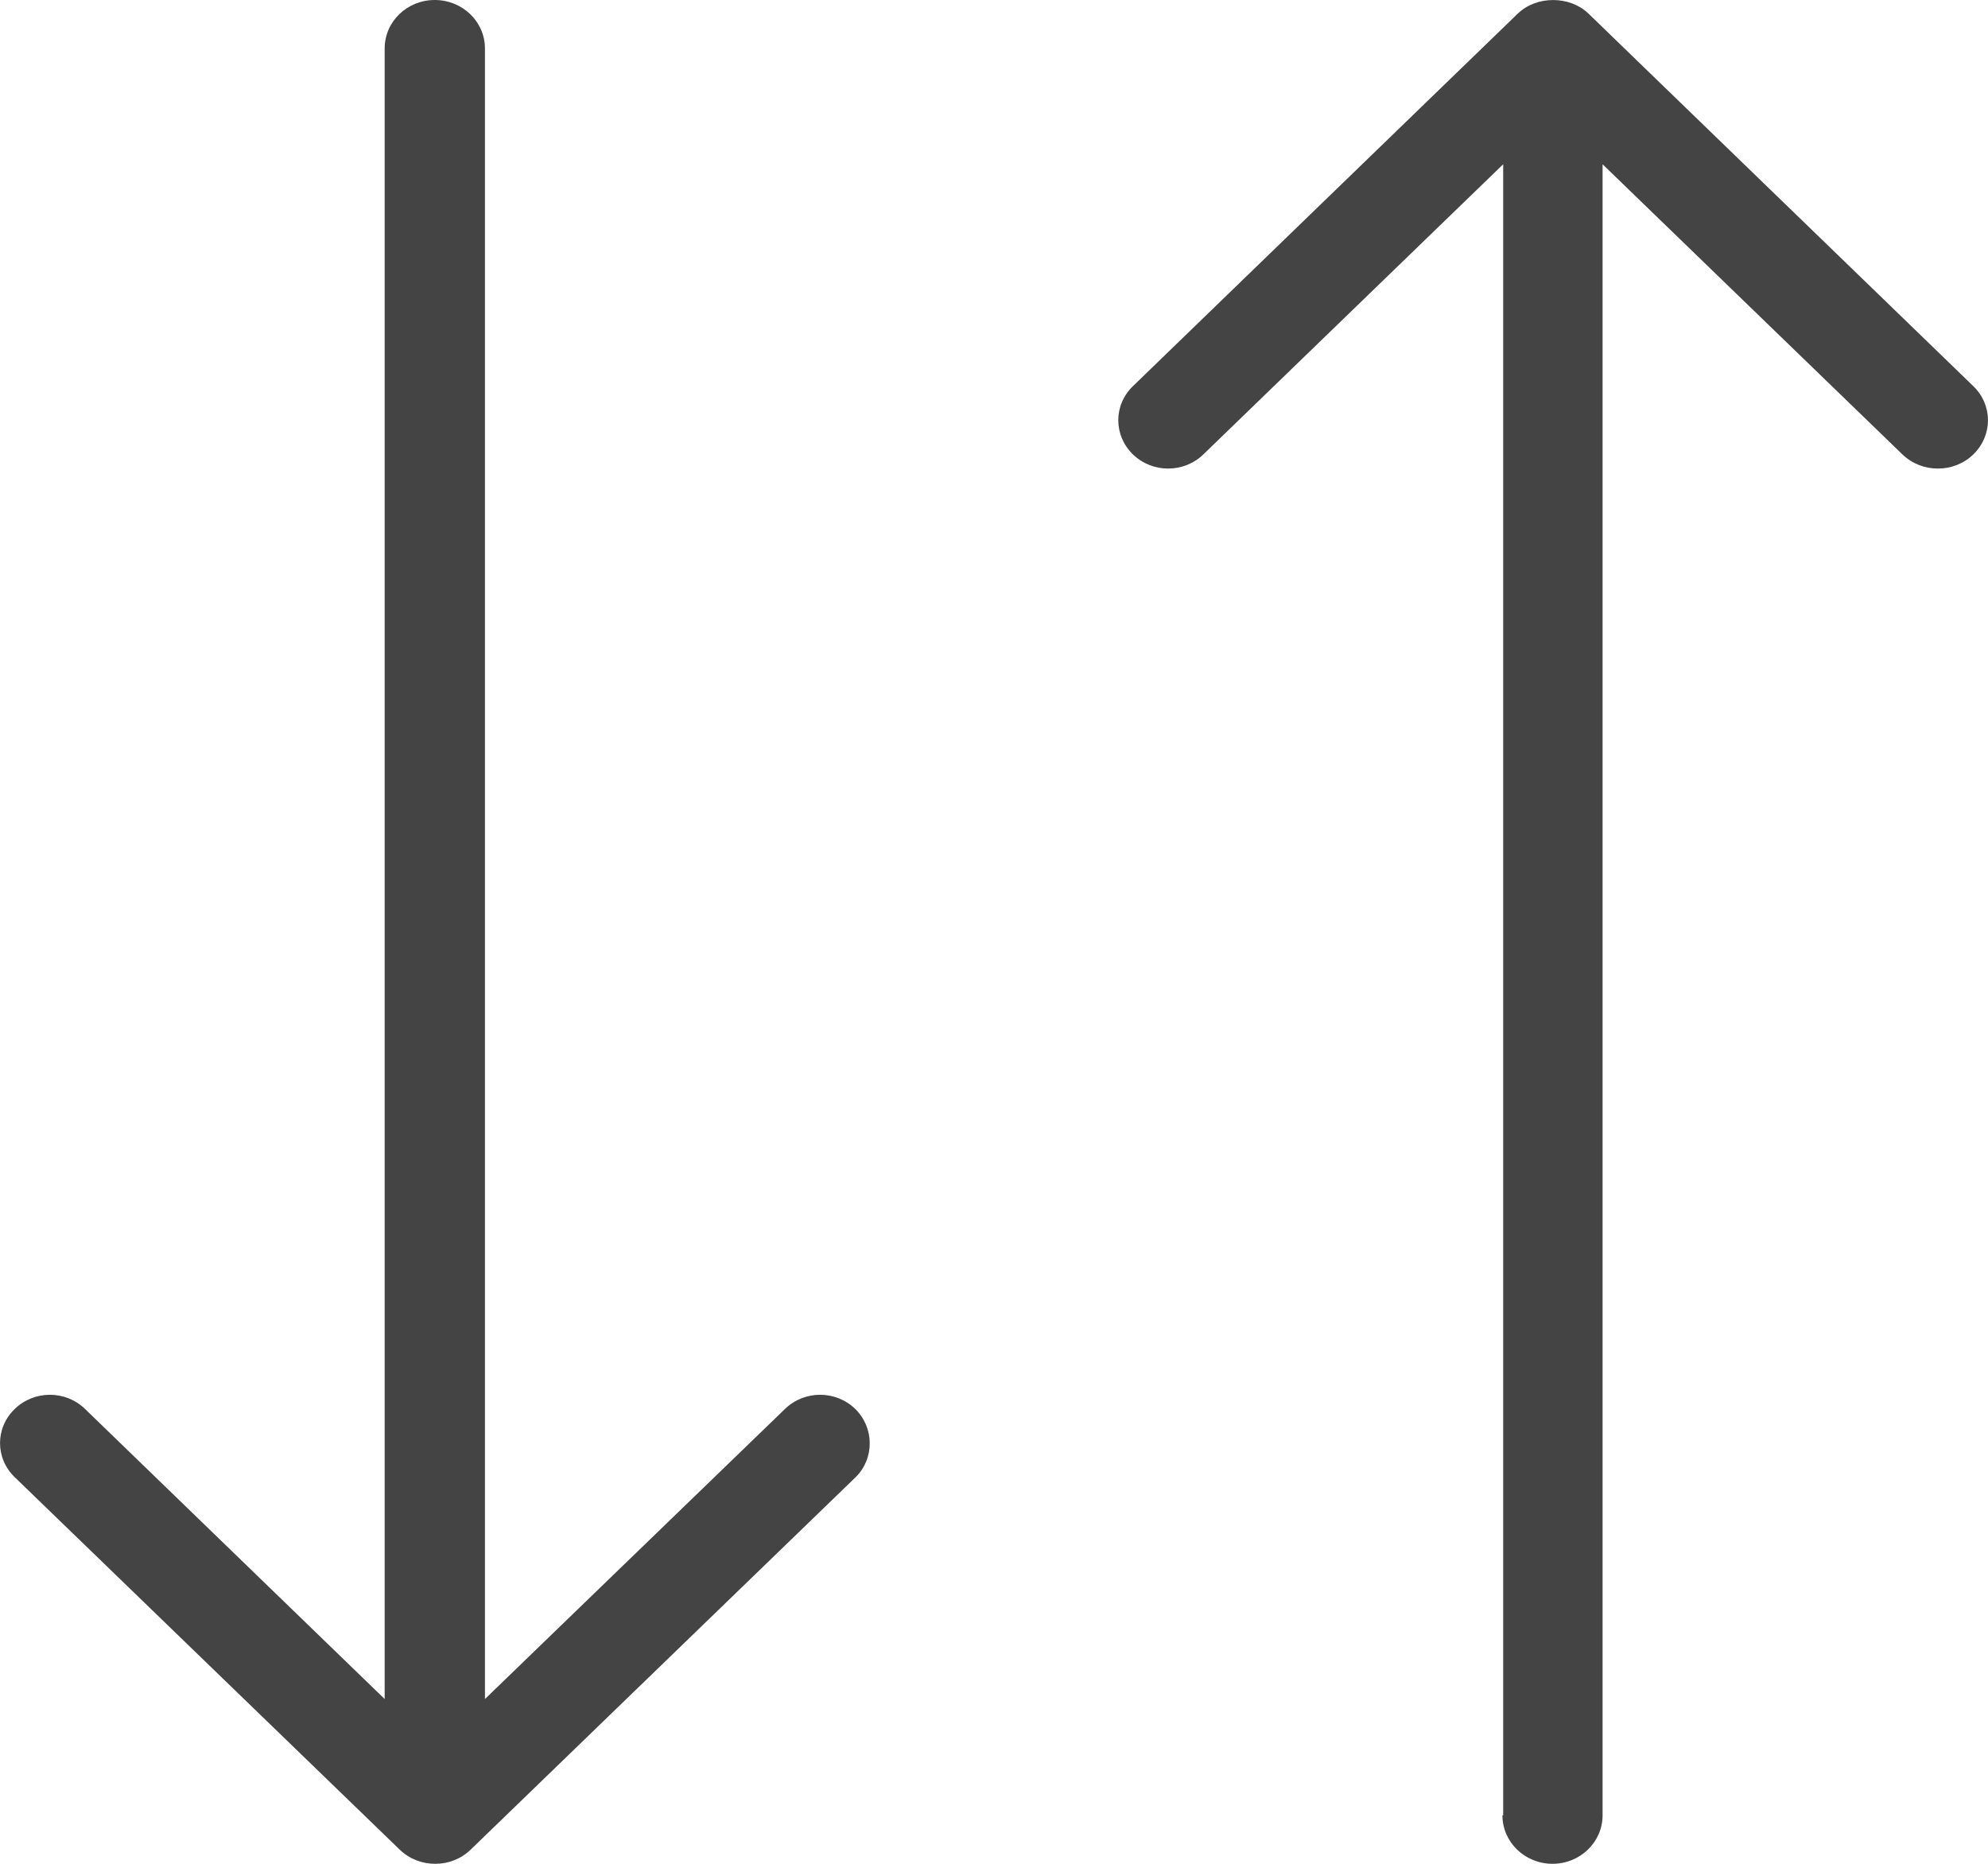 <?xml version="1.0" encoding="UTF-8"?>
<svg width="16px" height="15px" viewBox="0 0 16 15" version="1.1" xmlns="http://www.w3.org/2000/svg" xmlns:xlink="http://www.w3.org/1999/xlink">
    <!-- Generator: Sketch 50.2 (55047) - http://www.bohemiancoding.com/sketch -->
    <title>sort</title>
    <desc>Created with Sketch.</desc>
    <defs></defs>
    <g id="Tyfli--M-Fasion" stroke="none" stroke-width="1" fill="none" fill-rule="evenodd">
        <g id="product-grid-Mobile-Tyfli" transform="translate(-112, -158)" fill="#444444" fill-rule="nonzero">
            <g id="sort" transform="translate(112, 158)">
                <path d="M12.092,14.61 C12.092,14.825 12.272,15 12.495,15 C12.718,15 12.898,14.825 12.898,14.61 L12.898,1.322 L15.311,3.657 C15.39,3.733 15.492,3.771 15.597,3.771 C15.702,3.771 15.803,3.733 15.882,3.657 C16.039,3.504 16.039,3.26 15.882,3.108 L12.784,0.109 C12.633,-0.036 12.367,-0.036 12.216,0.109 L9.118,3.108 C8.961,3.26 8.961,3.504 9.118,3.657 C9.275,3.809 9.528,3.809 9.685,3.657 L12.098,1.322 L12.098,14.61 L12.092,14.61 Z" id="Shape"></path>
                <path d="M6.884,11.34 C6.727,11.187 6.474,11.187 6.317,11.34 L3.903,13.674 L3.903,0.39 C3.903,0.174 3.722,0 3.499,0 C3.276,0 3.096,0.174 3.096,0.39 L3.096,13.674 L0.685,11.34 C0.528,11.187 0.275,11.187 0.118,11.34 C-0.039,11.492 -0.039,11.736 0.118,11.888 L3.217,14.886 C3.296,14.962 3.398,15 3.503,15 C3.608,15 3.709,14.962 3.788,14.886 L6.887,11.888 C7.038,11.739 7.038,11.492 6.884,11.34 Z" id="Shape"></path>
            </g>
        </g>
    </g>
</svg>